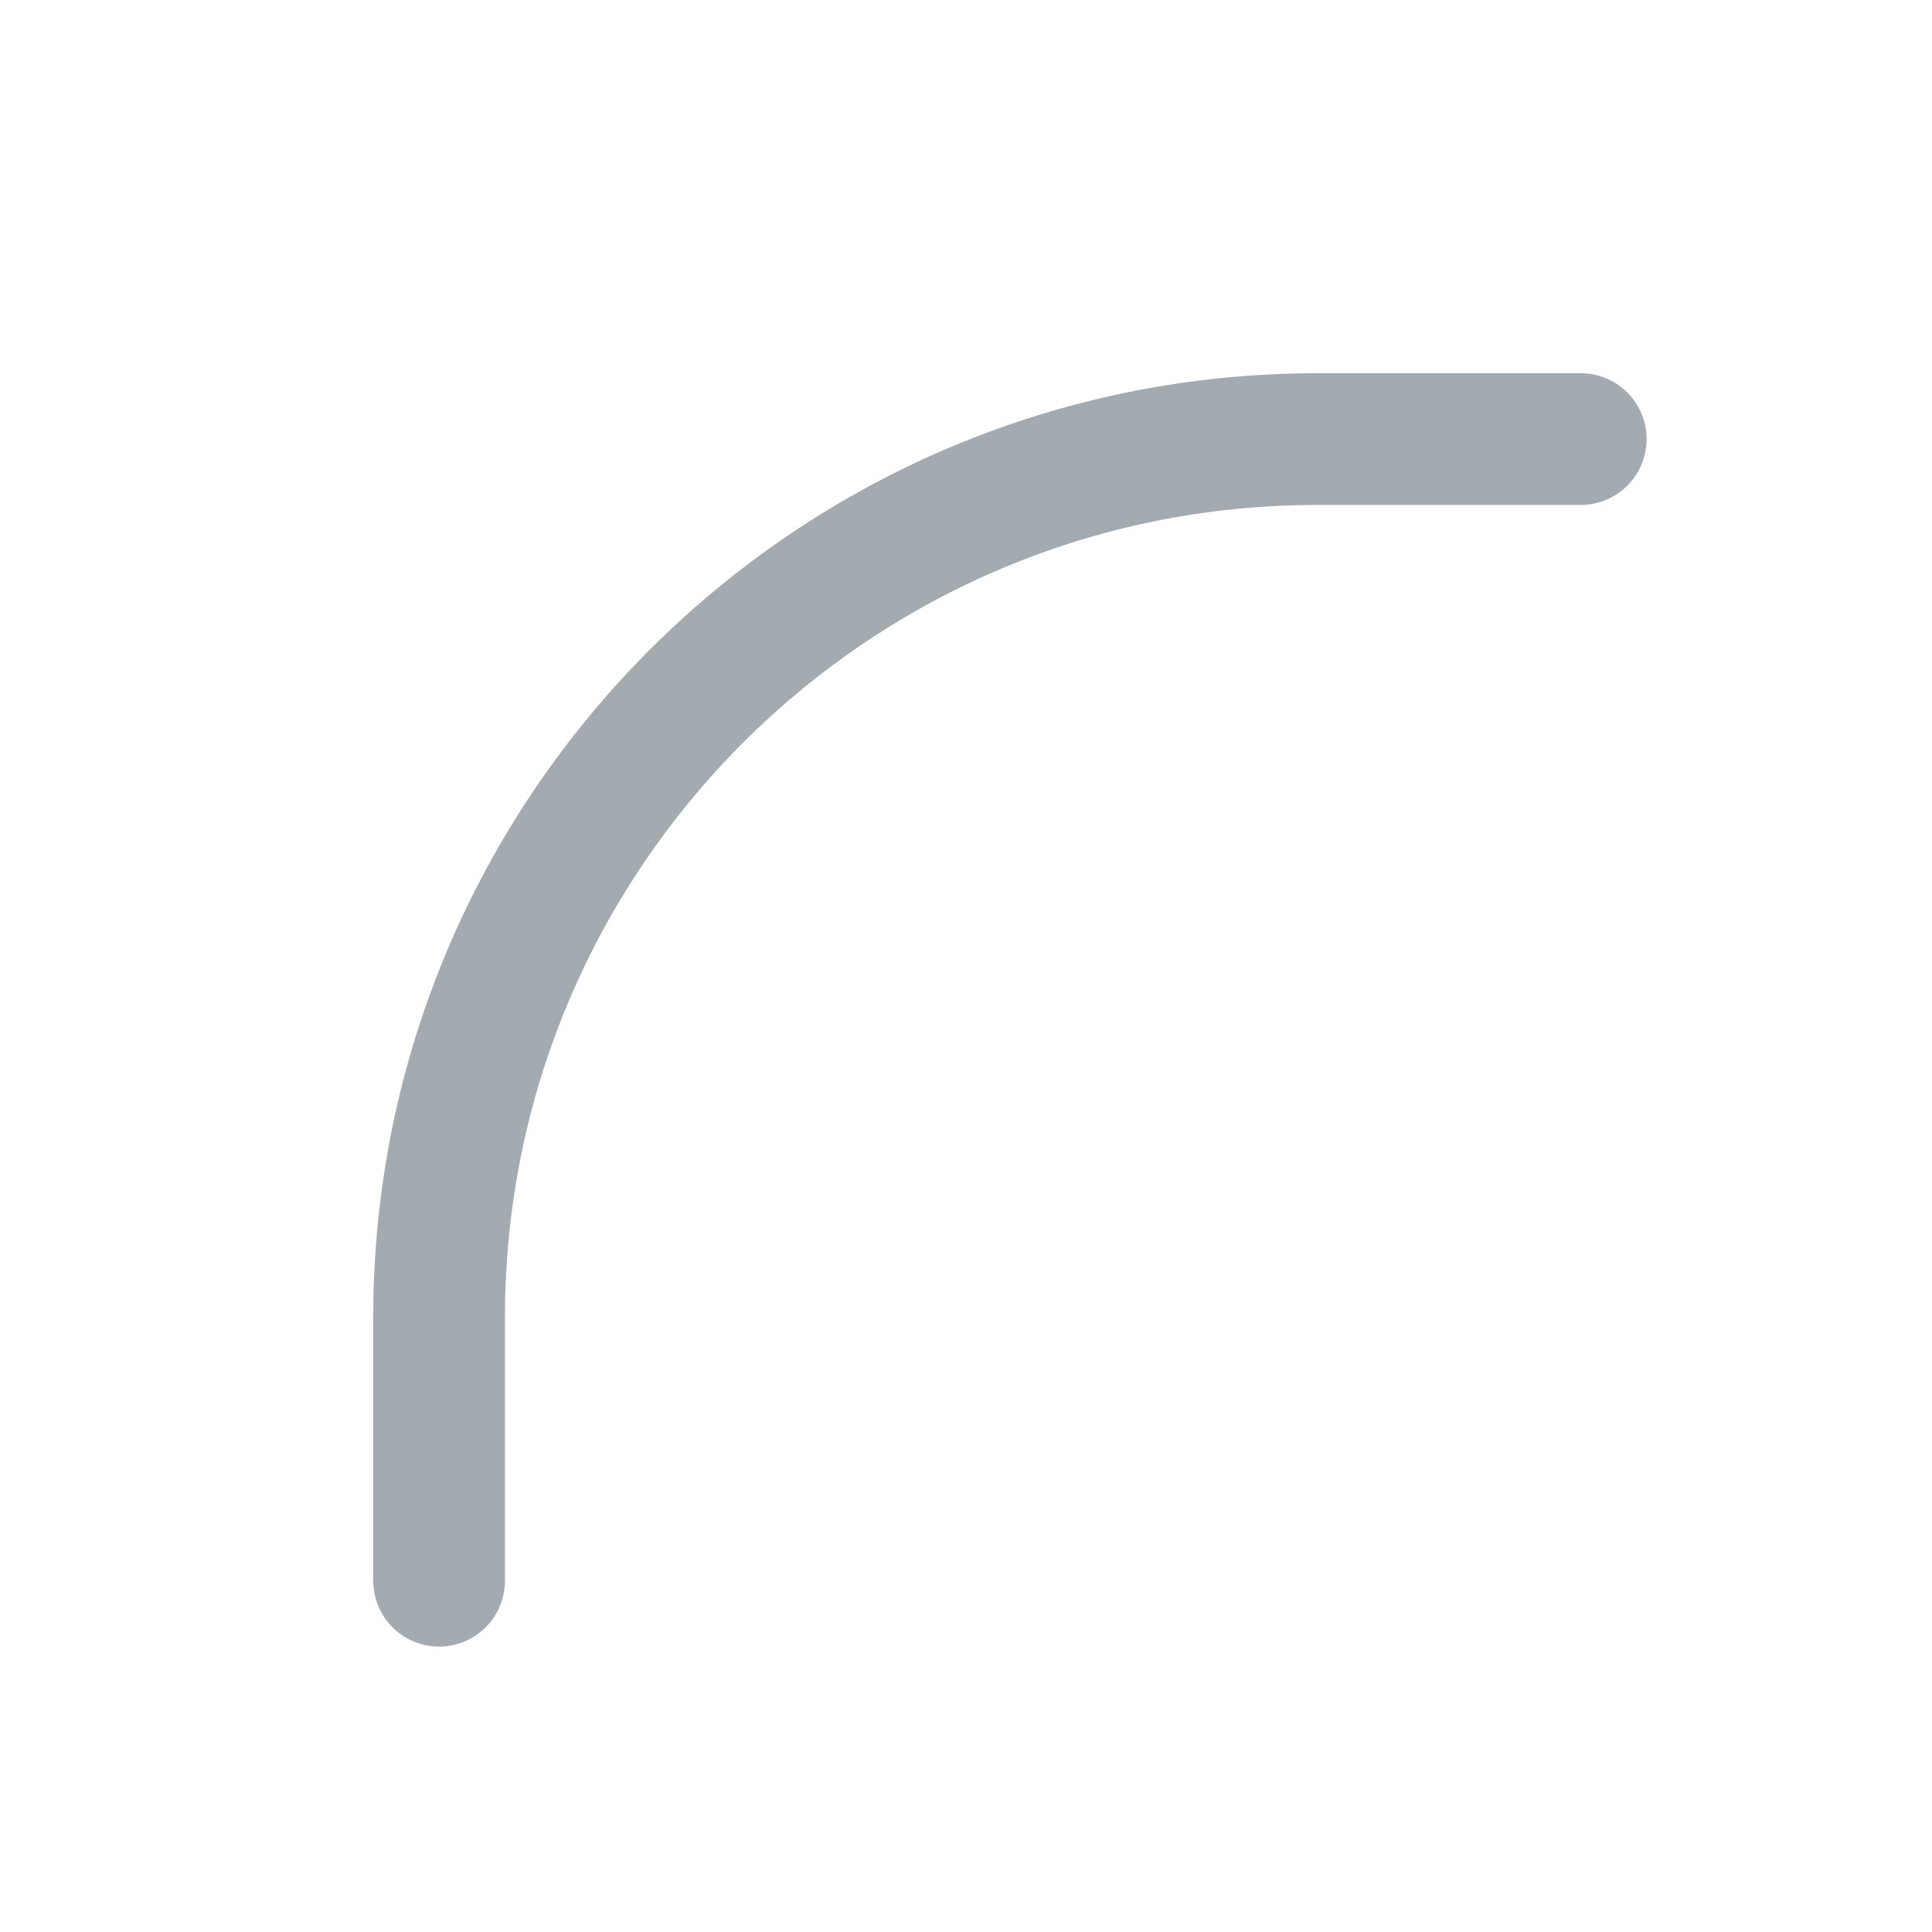 <svg width="22" height="22" viewBox="0 0 22 22" fill="none" xmlns="http://www.w3.org/2000/svg">
<g id="Frame 265">
<path id="Rectangle 107" d="M18 5H15C9.477 5 5 9.477 5 15V18" stroke="#A3ABB1" stroke-width="1.5" stroke-linecap="round"/>
</g>
</svg>
